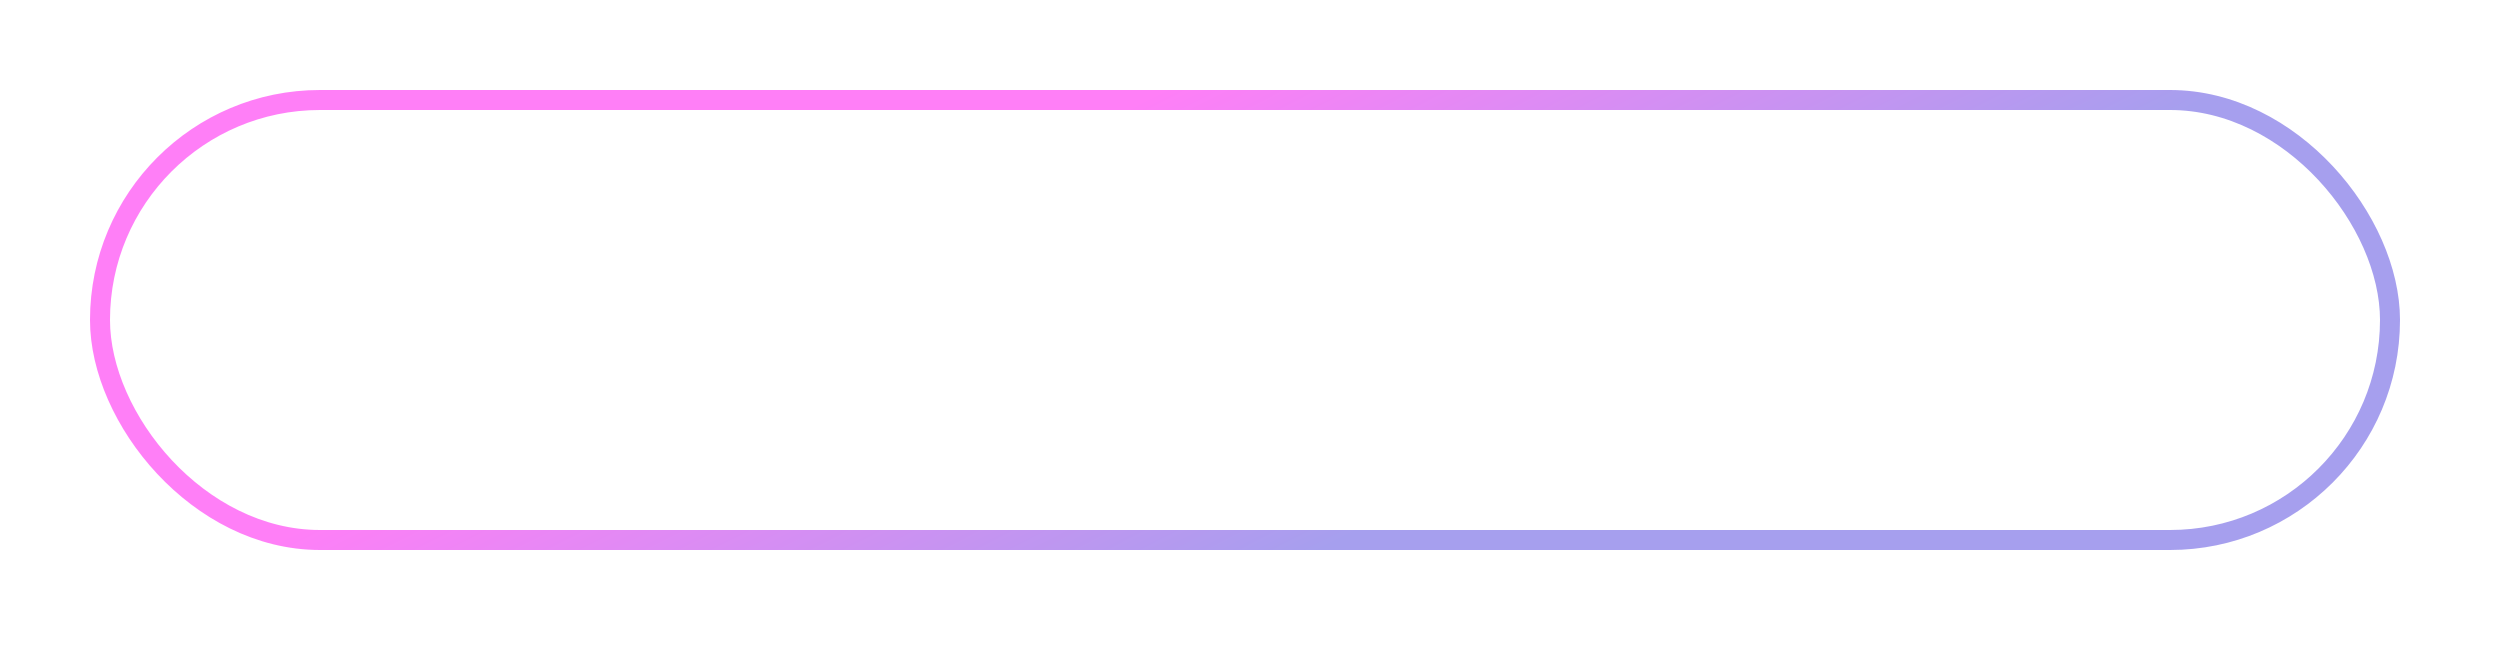 <svg xmlns="http://www.w3.org/2000/svg" xmlns:xlink="http://www.w3.org/1999/xlink" width="250" height="65" viewBox="0 0 250 65">
  <defs>
    <style>
      .cls-1 {
        fill: none;
        stroke-linejoin: round;
        stroke-opacity: 0.5;
        stroke-width: 2px;
        stroke: url(#linear-gradient);
        filter: url(#filter);
      }
    </style>
    <linearGradient id="linear-gradient" x1="135.71" y1="54" x2="113.29" y2="10" gradientUnits="userSpaceOnUse">
      <stop offset="0.015" stop-color="#4e40de"/>
      <stop offset="0.985" stop-color="#ff00f0"/>
    </linearGradient>
    <filter id="filter" x="-1" y="-1" width="252" height="67" filterUnits="userSpaceOnUse">
      <feGaussianBlur result="blur" stdDeviation="3.333" in="SourceAlpha"/>
      <feComposite result="composite"/>
      <feComposite result="composite-2"/>
      <feComposite result="composite-3"/>
      <feFlood result="flood" flood-color="#82238e" flood-opacity="0.14"/>
      <feComposite result="composite-4" operator="in" in2="composite-3"/>
      <feBlend result="blend" in2="SourceGraphic"/>
      <feBlend result="blend-2" in="SourceGraphic"/>
    </filter>
  </defs>
  <g style="fill: none; filter: url(#filter)">
    <rect id="Прямоугольник_скругл._углы_1" data-name="Прямоугольник, скругл. углы 1" class="cls-1" x="10" y="10" width="229" height="44" rx="22" ry="22" style="stroke: inherit; filter: none; fill: inherit"/>
  </g>
  <use xlink:href="#Прямоугольник_скругл._углы_1" style="stroke: url(#linear-gradient); filter: none; fill: none"/>
</svg>
